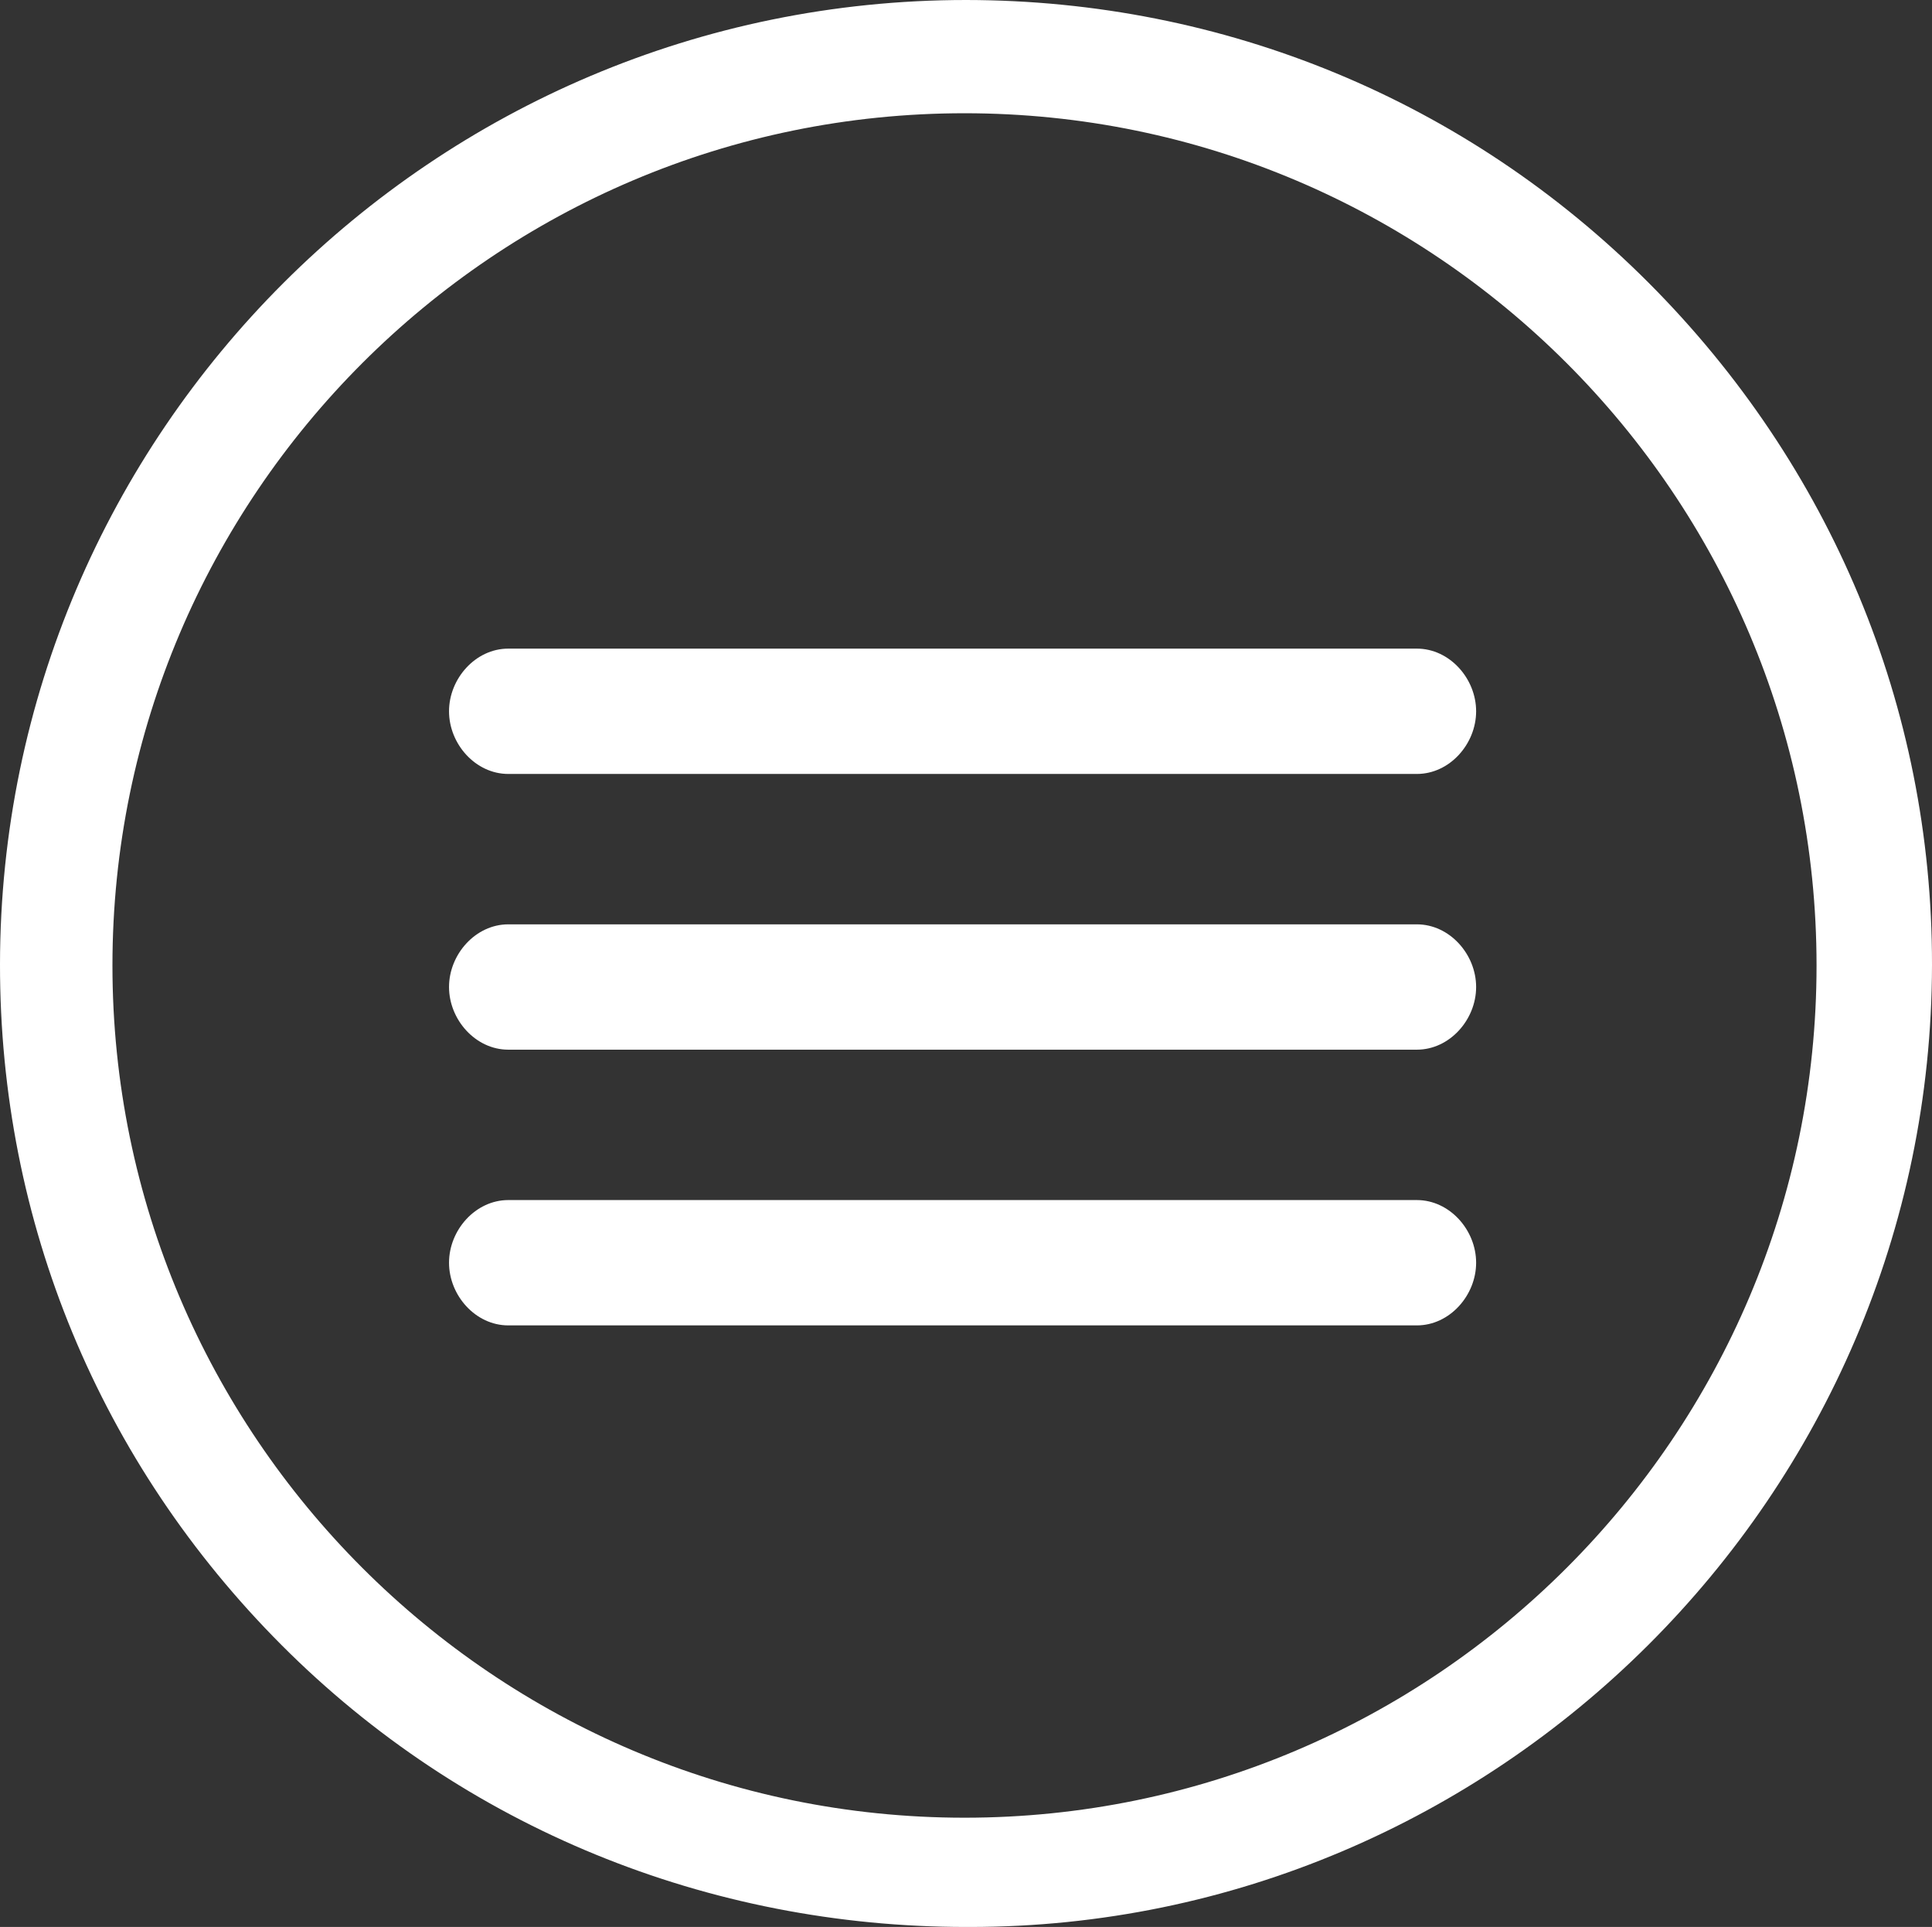 <?xml version="1.0" encoding="utf-8"?>
<!-- Generator: Adobe Illustrator 16.0.0, SVG Export Plug-In . SVG Version: 6.00 Build 0)  -->
<!DOCTYPE svg PUBLIC "-//W3C//DTD SVG 1.1//EN" "http://www.w3.org/Graphics/SVG/1.1/DTD/svg11.dtd">
<svg version="1.1" id="Capa_1" xmlns="http://www.w3.org/2000/svg" xmlns:xlink="http://www.w3.org/1999/xlink" x="0px" y="0px"
	 width="77.094px" height="76.877px" viewBox="0 0 77.094 76.877" enable-background="new 0 0 77.094 76.877" xml:space="preserve">
<rect x="0" y="0" width="77.094" height="76.877" fill="#333333" stroke="none"/>
<g>
	<g>
		<path fill="#FFFFFF" d="M56.539,30.877H20.282c-1.306,0-2.364-1.194-2.364-2.5s1.059-2.5,2.364-2.5h36.257
			c1.306,0,2.364,1.194,2.364,2.5S57.845,30.877,56.539,30.877z"/>
	</g>
	<g>
		<path fill="#FFFFFF" d="M56.539,41.877H20.282c-1.306,0-2.364-1.195-2.364-2.5s1.059-2.5,2.364-2.5h36.257
			c1.306,0,2.364,1.195,2.364,2.5S57.845,41.877,56.539,41.877z"/>
	</g>
	<g>
		<path fill="#FFFFFF" d="M56.539,52.877H20.282c-1.306,0-2.364-1.195-2.364-2.5c0-1.307,1.059-2.5,2.364-2.5h36.257
			c1.306,0,2.364,1.193,2.364,2.5C58.903,51.682,57.845,52.877,56.539,52.877z"/>
	</g>
	<path fill="#FFFFFF" d="M77.094,38.487c0.012-10.282-4.038-19.92-11.302-27.2C58.527,4.008,48.837,0.01,38.554,0
		C17.307,0,0.023,17.262,0,38.469c-0.01,10.283,3.979,19.889,11.242,27.168c7.265,7.281,17.032,11.24,27.315,11.24h0.034l0,0h0.109
		C59.701,76.877,77.072,59.694,77.094,38.487z M4.487,38.518c0-18.748,15.252-34,34-34c18.747,0,34,15.252,34,34s-15.253,34-34,34
		C19.739,72.518,4.487,57.266,4.487,38.518z"/>
</g>
</svg>
